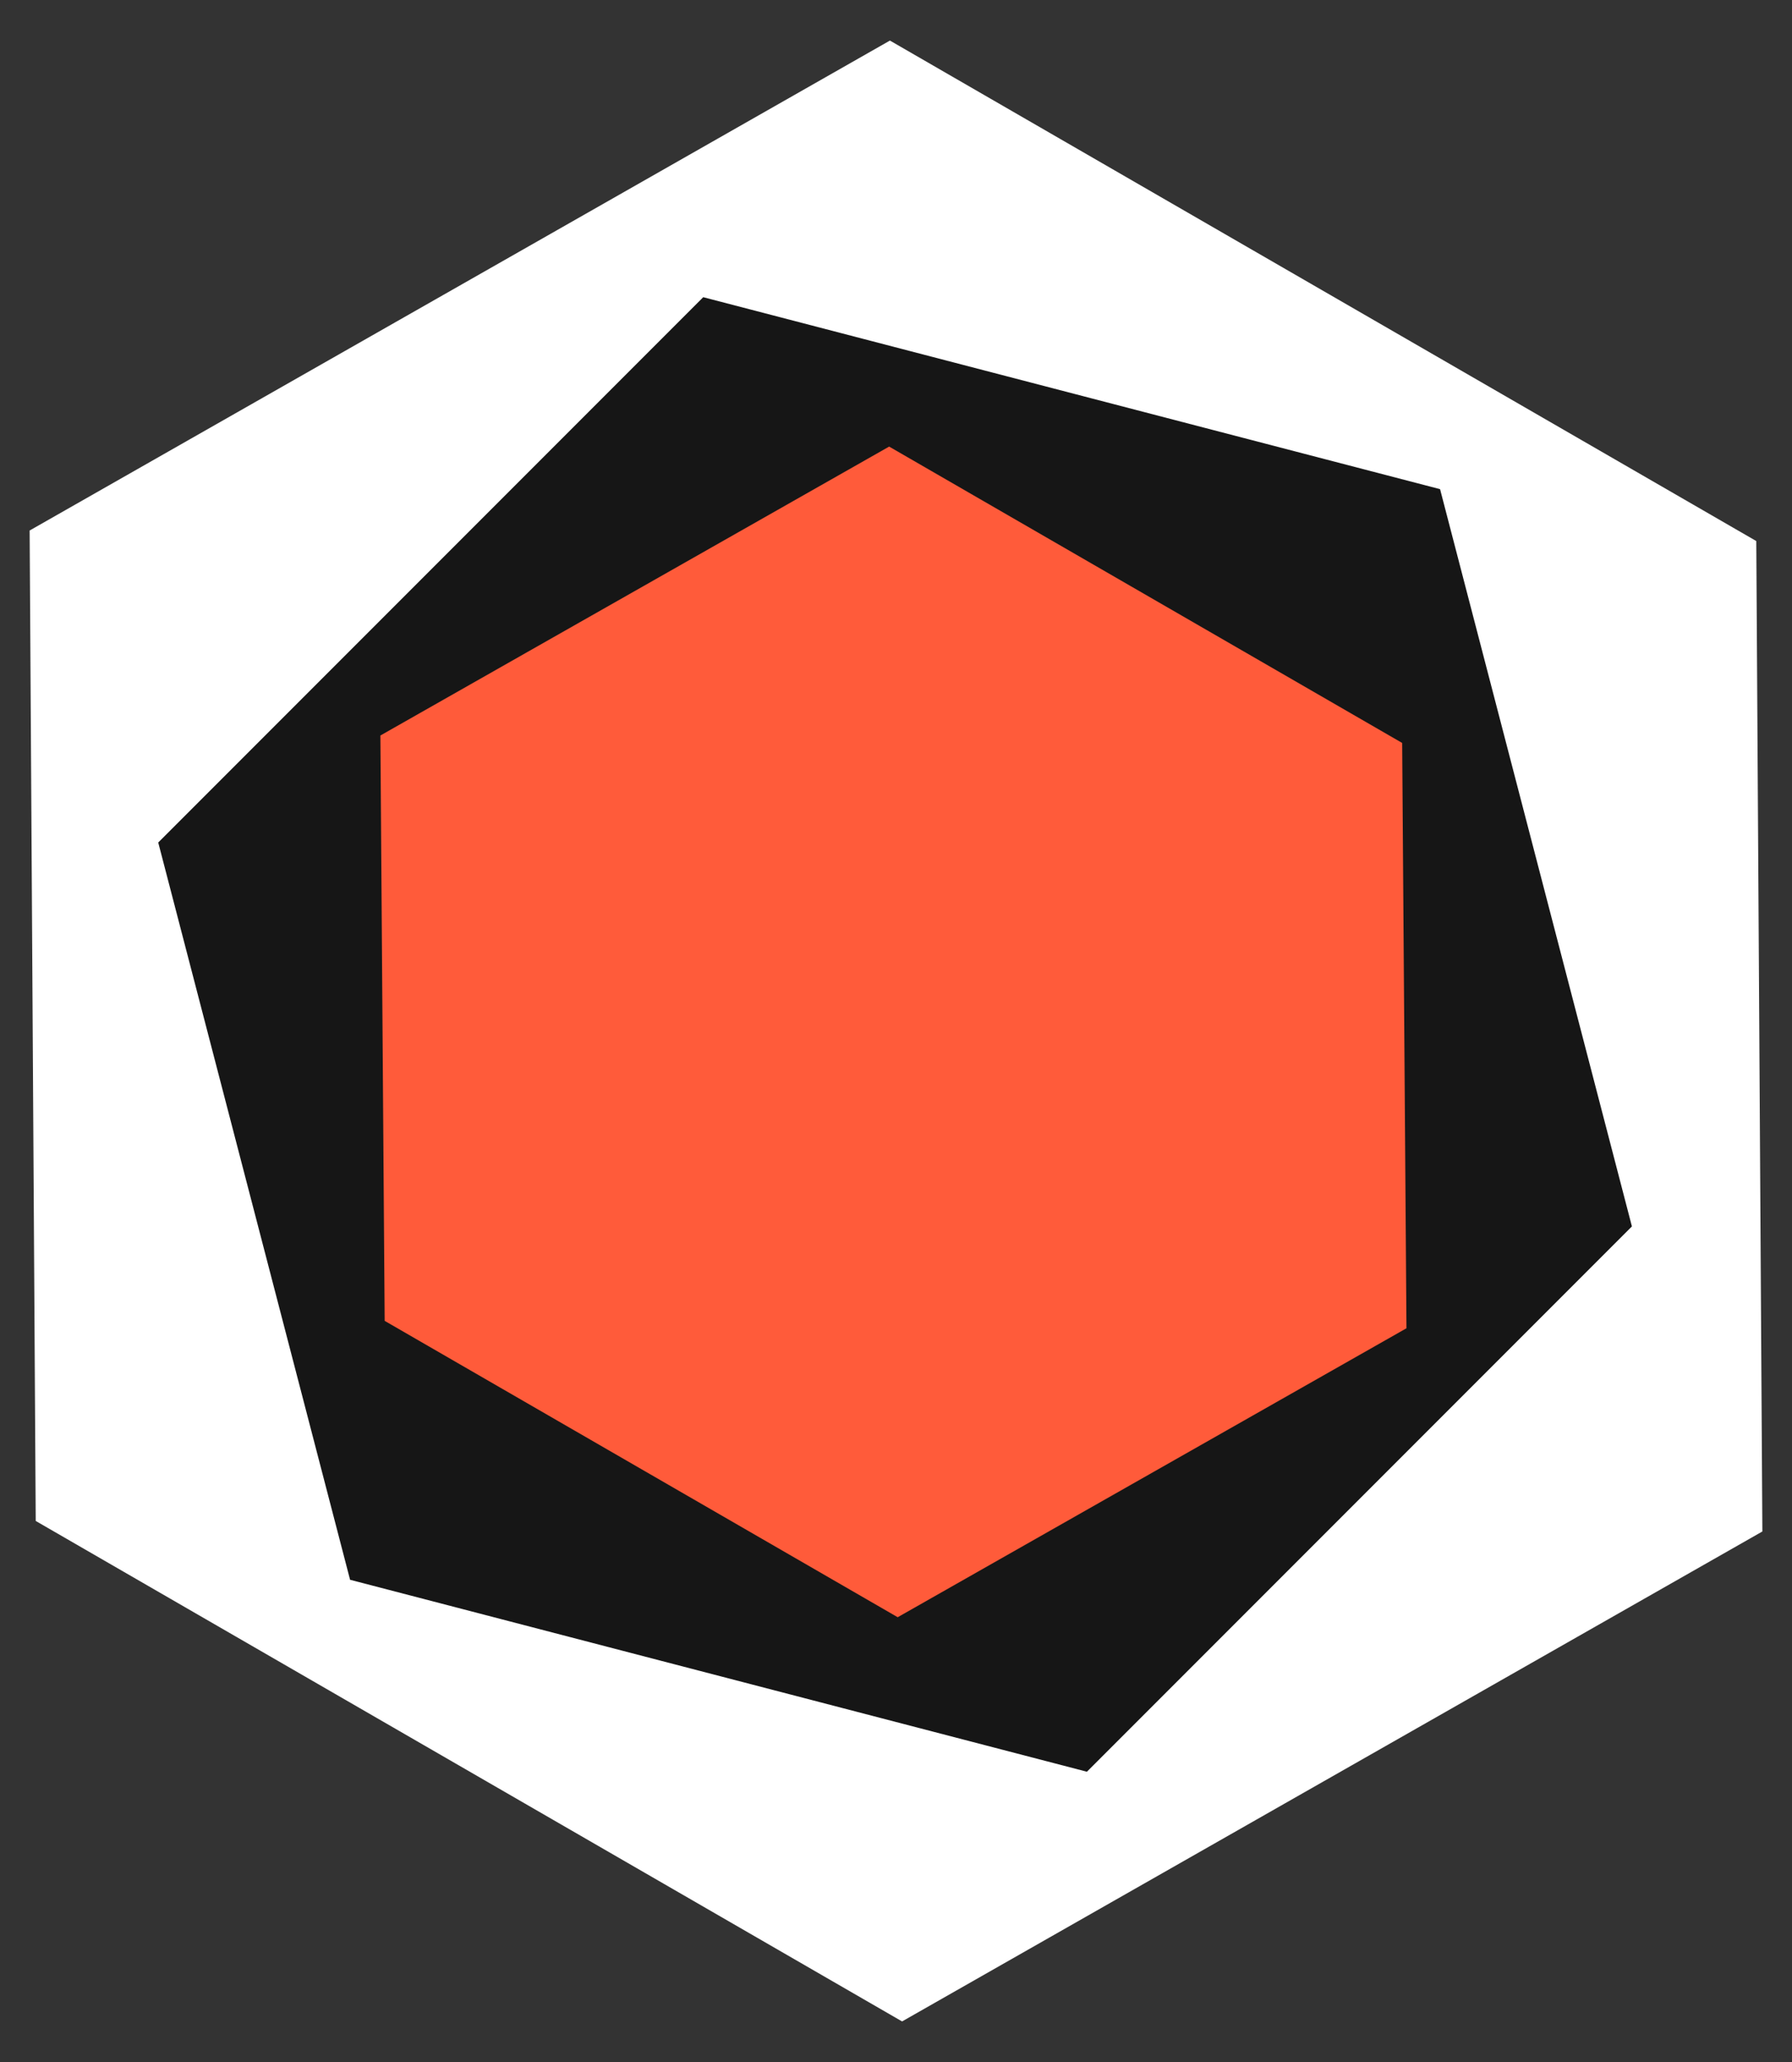 <svg xmlns="http://www.w3.org/2000/svg" xmlns:xlink="http://www.w3.org/1999/xlink" width="40" height="46" viewBox="0 0 40 46">
  <rect x="0" y="0" width="40" height="46" fill="#333333" stroke="none"/>
  <defs>
    <polygon id="logo-a" points="29 5.67 48.067 16.835 48.067 39.165 29 50.33 9.933 39.165 9.933 16.835"/>
    <polygon id="logo-c" points="28.943 14.796 40.203 21.408 40.203 34.631 28.943 41.243 17.682 34.631 17.682 21.408"/>
  </defs>
  <g fill="none" fill-rule="evenodd" transform="translate(-9 -5)">
    <mask id="logo-b" fill="#fff">
      <use xlink:href="#logo-a"/>
    </mask>
    <use fill="#FFF" transform="rotate(-60 29 28)" xlink:href="#logo-a"/>
    <polygon fill="#161616" points="28.981 10.874 43.639 19.476 43.639 36.68 28.981 45.282 14.323 36.68 14.323 19.476" mask="url(#logo-b)" transform="rotate(-135 28.98 28.078)"/>
    <use fill="#FF5B3A" transform="rotate(-60 28.943 28.02)" xlink:href="#logo-c"/>
  </g>
</svg>
